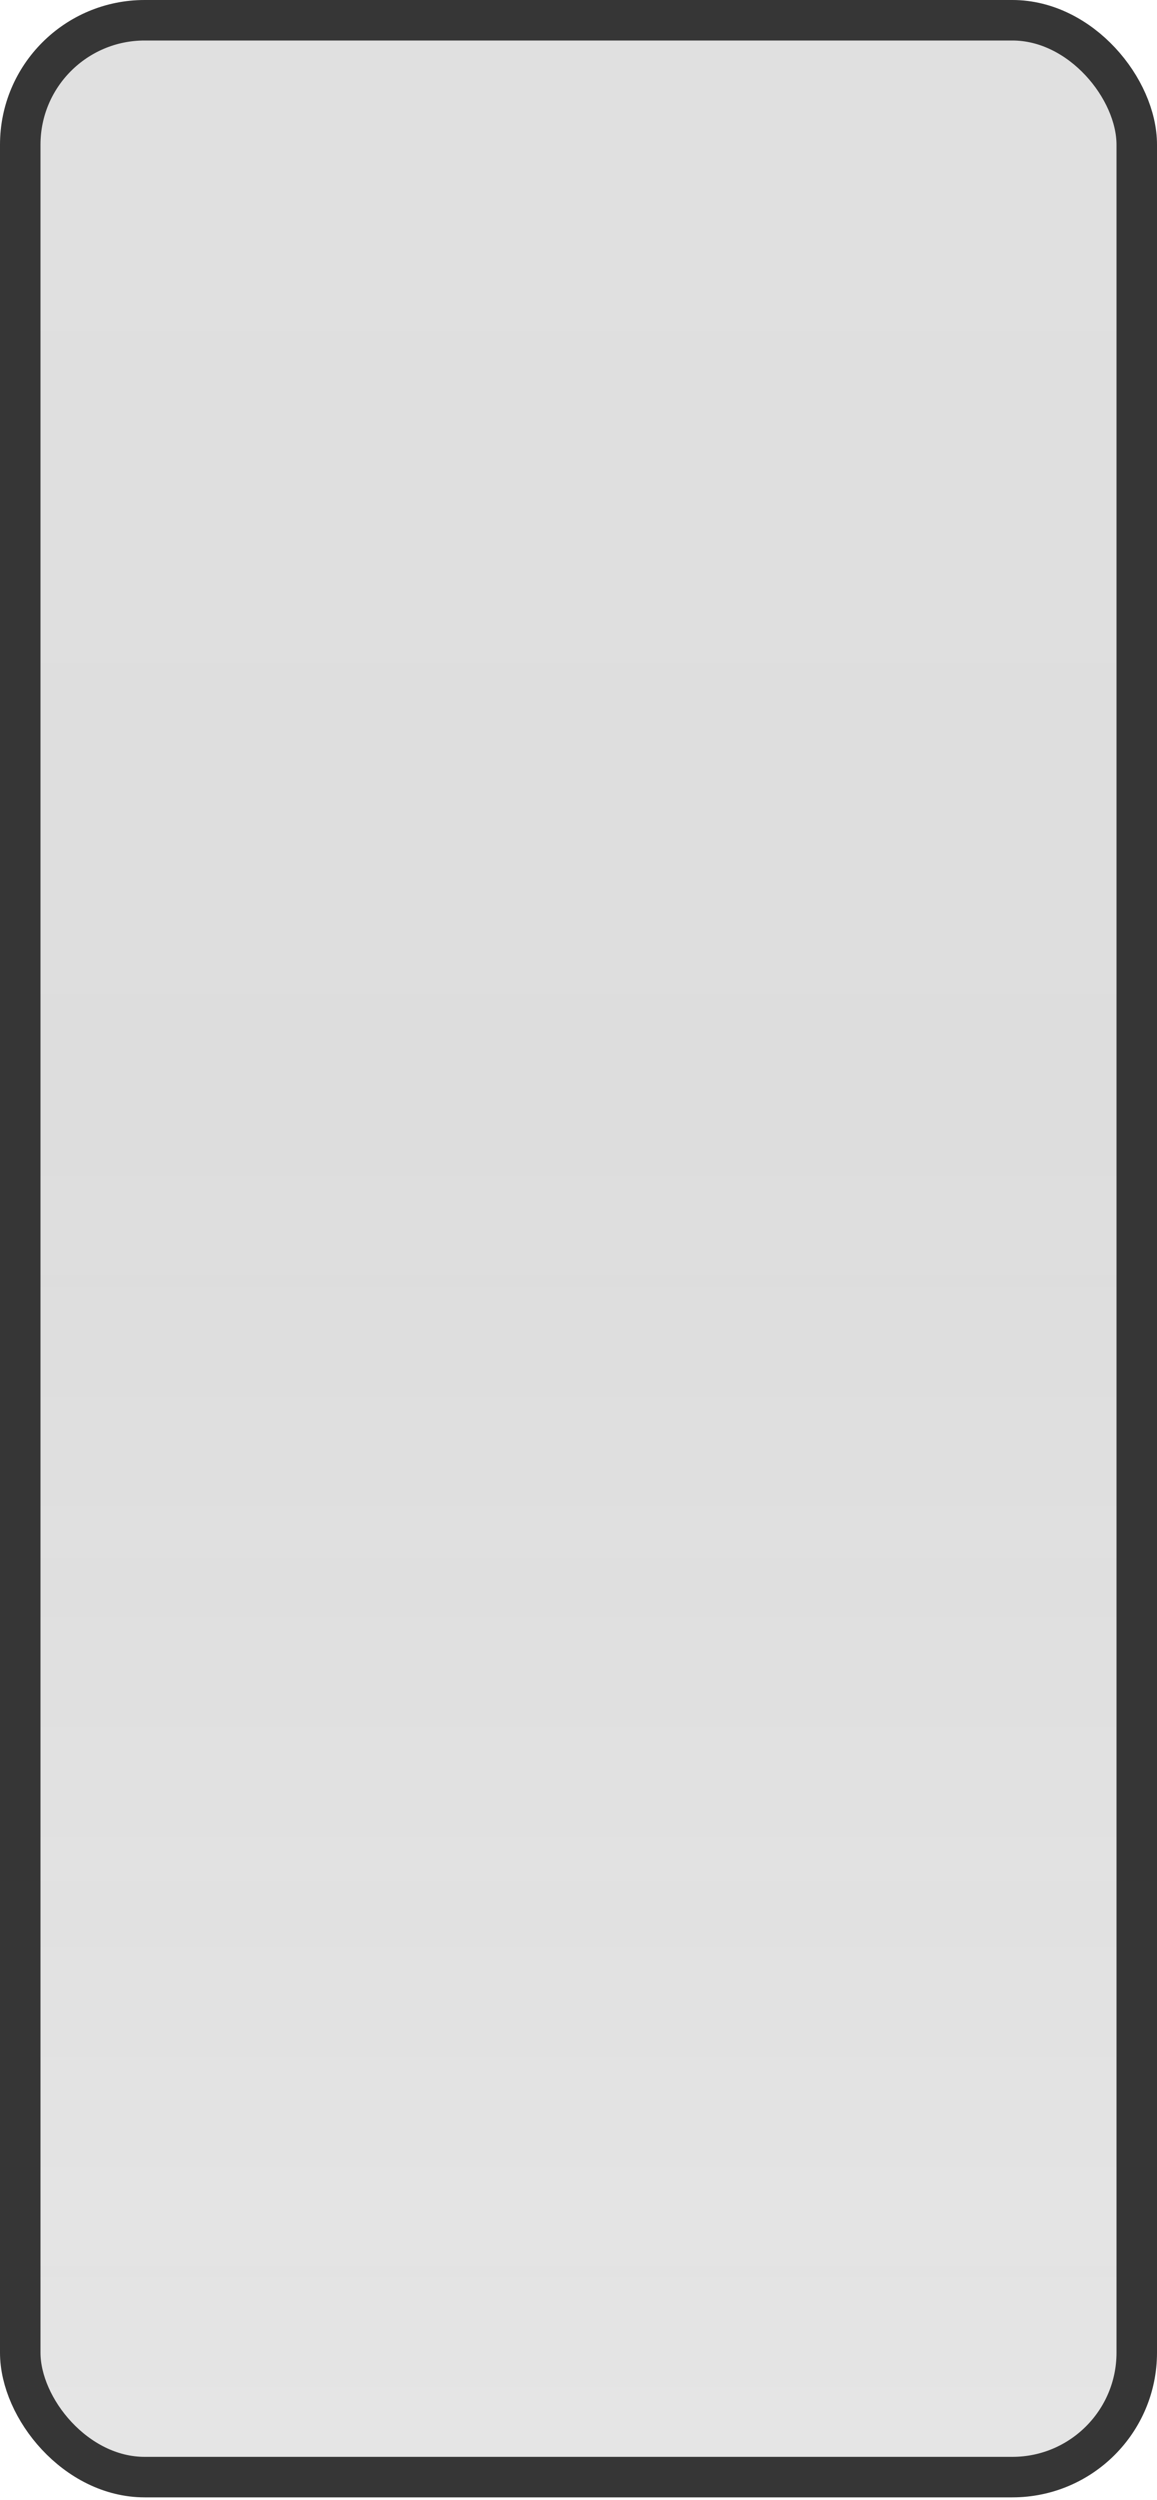 <svg width="200" height="432" viewBox="0 0 200 432" fill="none" xmlns="http://www.w3.org/2000/svg">
<rect x="3.5" y="3.5" width="193" height="424.544" rx="21.5" fill="url(#paint0_linear)" stroke="#363636" stroke-width="7"/>
<defs>
<linearGradient id="paint0_linear" x1="100" y1="0" x2="100" y2="431.544" gradientUnits="userSpaceOnUse">
<stop stop-color="#323232" stop-opacity="0.15"/>
<stop offset="0.438" stop-color="#1C1C1C" stop-opacity="0.15"/>
<stop offset="1" stop-opacity="0.1"/>
</linearGradient>
</defs>
</svg>
